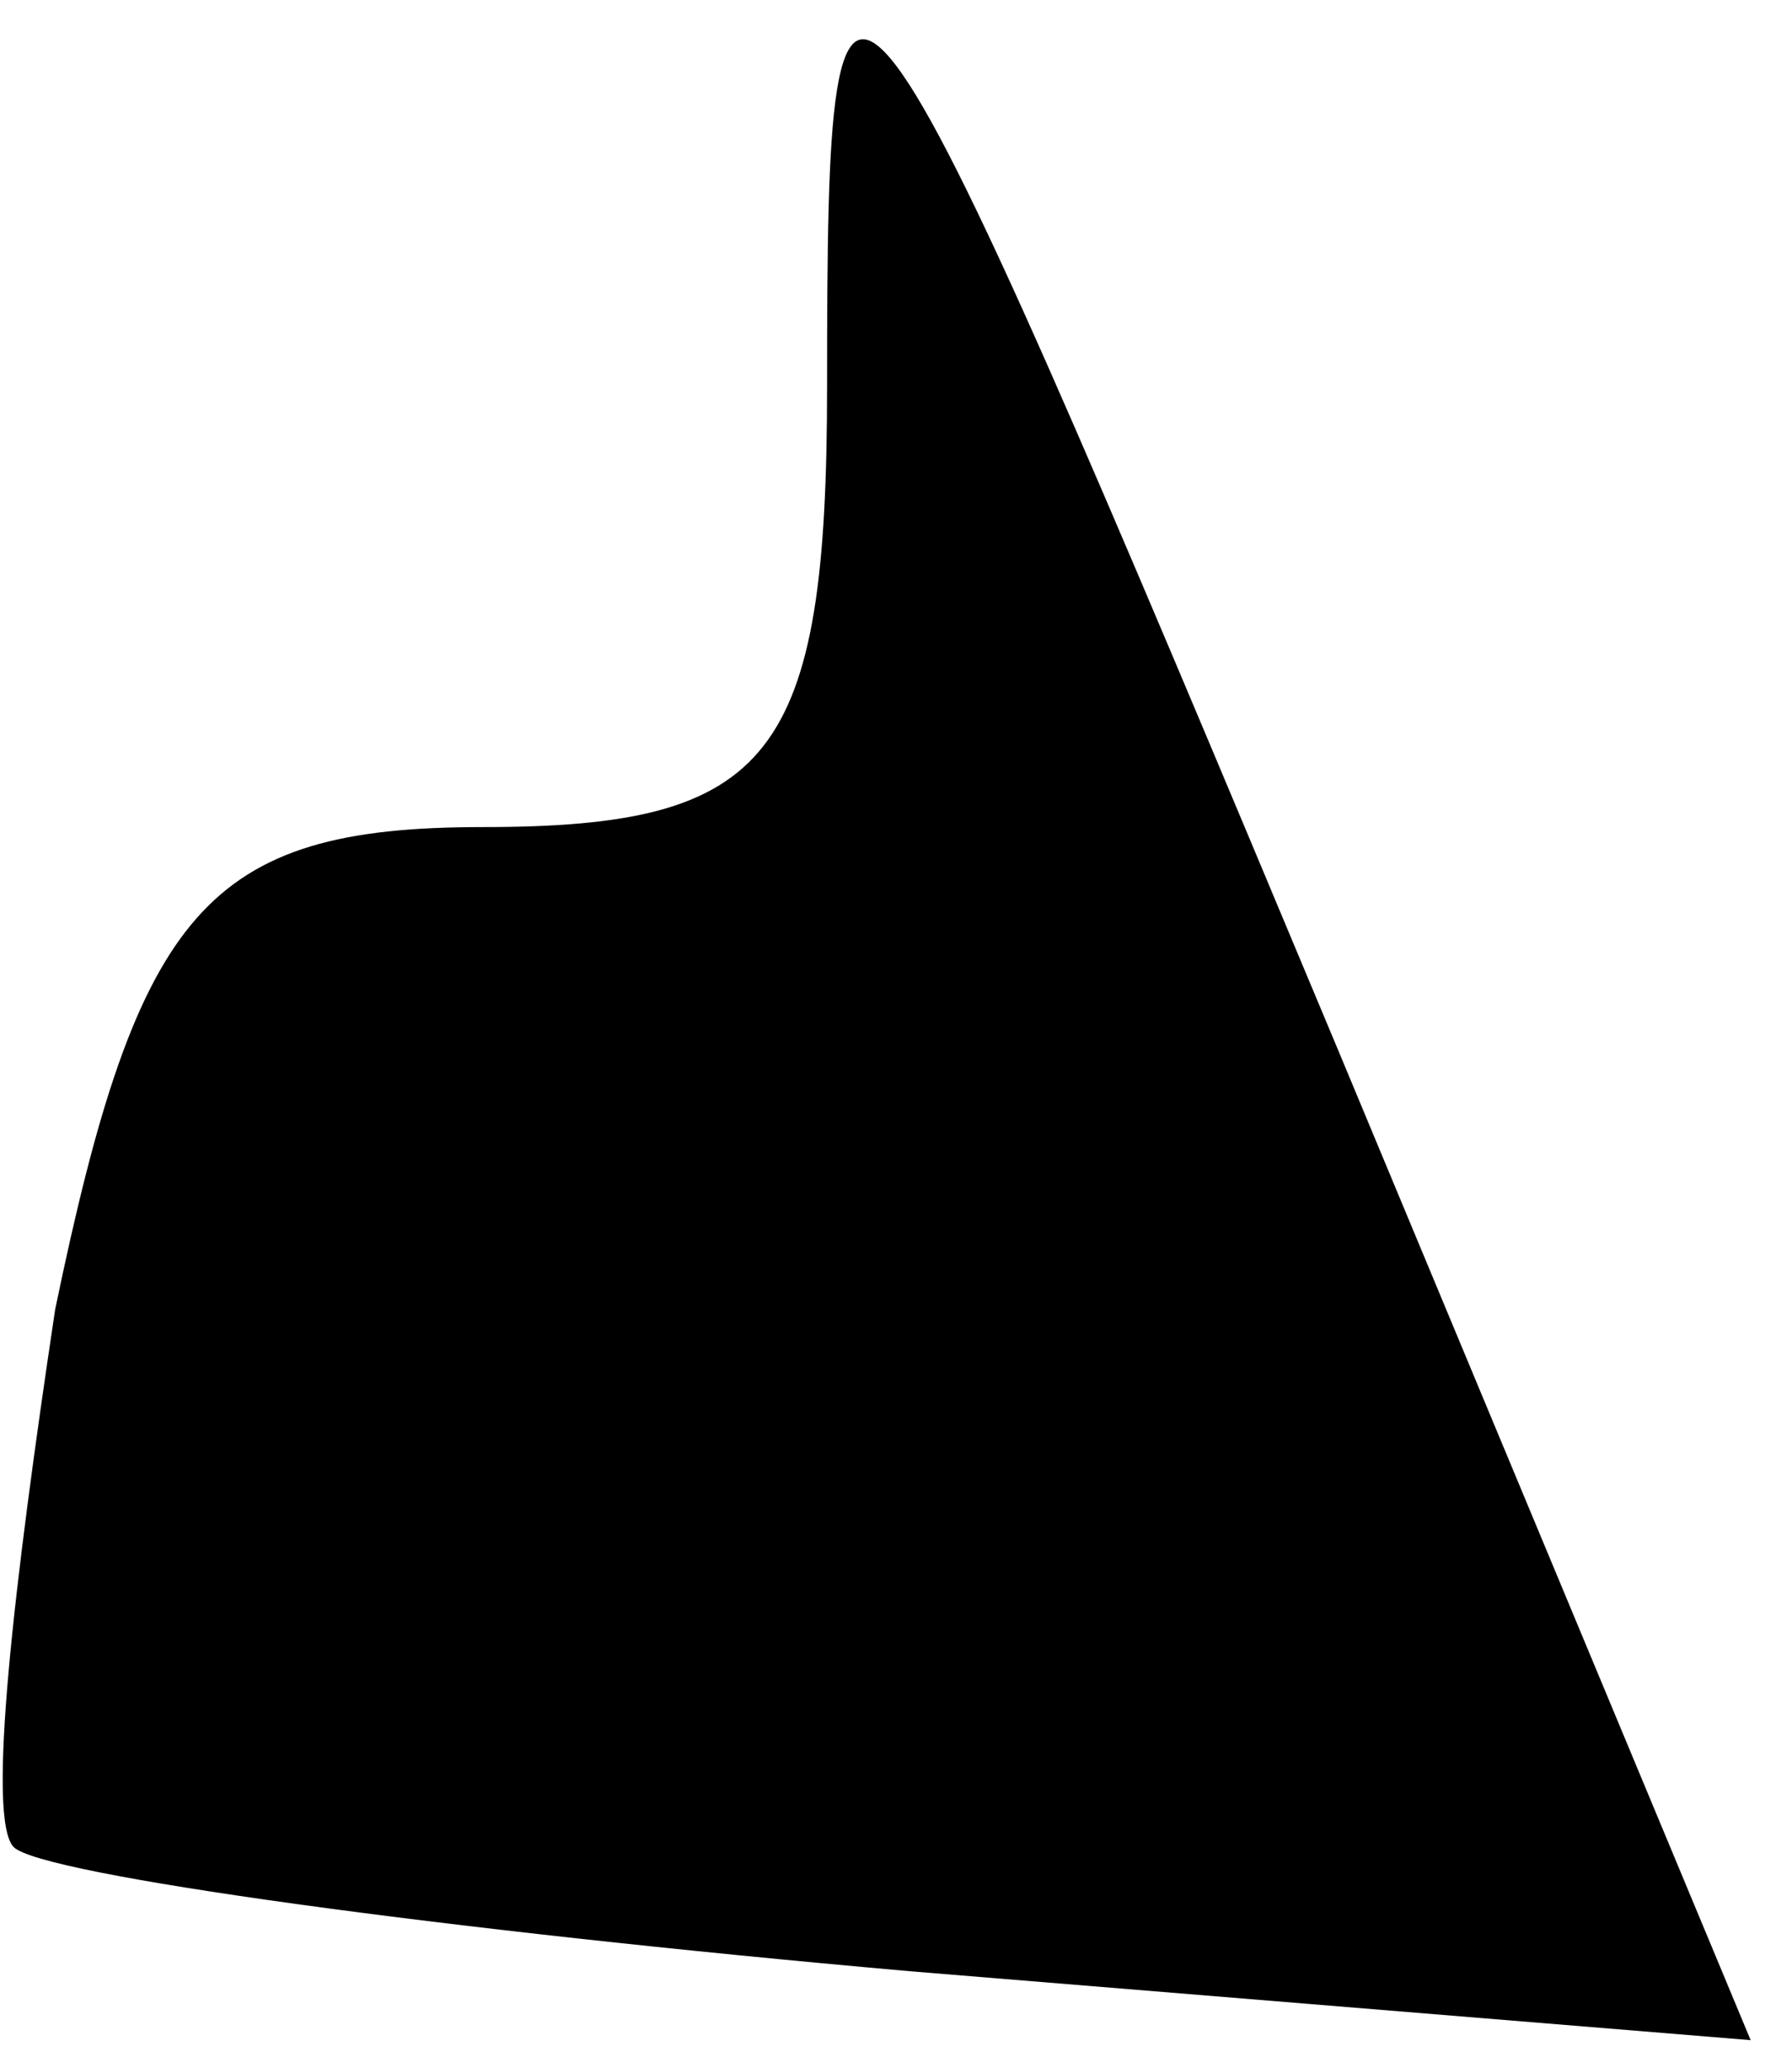 <?xml version="1.0" standalone="no"?>
<!DOCTYPE svg PUBLIC "-//W3C//DTD SVG 20010904//EN"
 "http://www.w3.org/TR/2001/REC-SVG-20010904/DTD/svg10.dtd">
<svg version="1.0" xmlns="http://www.w3.org/2000/svg"
 width="13pt" height="15pt" viewBox="0 0 13 15"
 preserveAspectRatio="xMidYMid meet">
<g transform="translate(0,15) scale(0.1,-0.1)"
fill="#000000" stroke="none">
<path fill="#000000" stroke="none" d="M60 122 c0 -27 -4 -32 -25 -32 -20 0
-25 -6 -31 -35 -3 -20 -5 -37 -3 -39 2 -2 31 -6 65 -9 l61 -5 -30 72 c-36 86
-37 88 -37 48z"/>
</g>
</svg>
